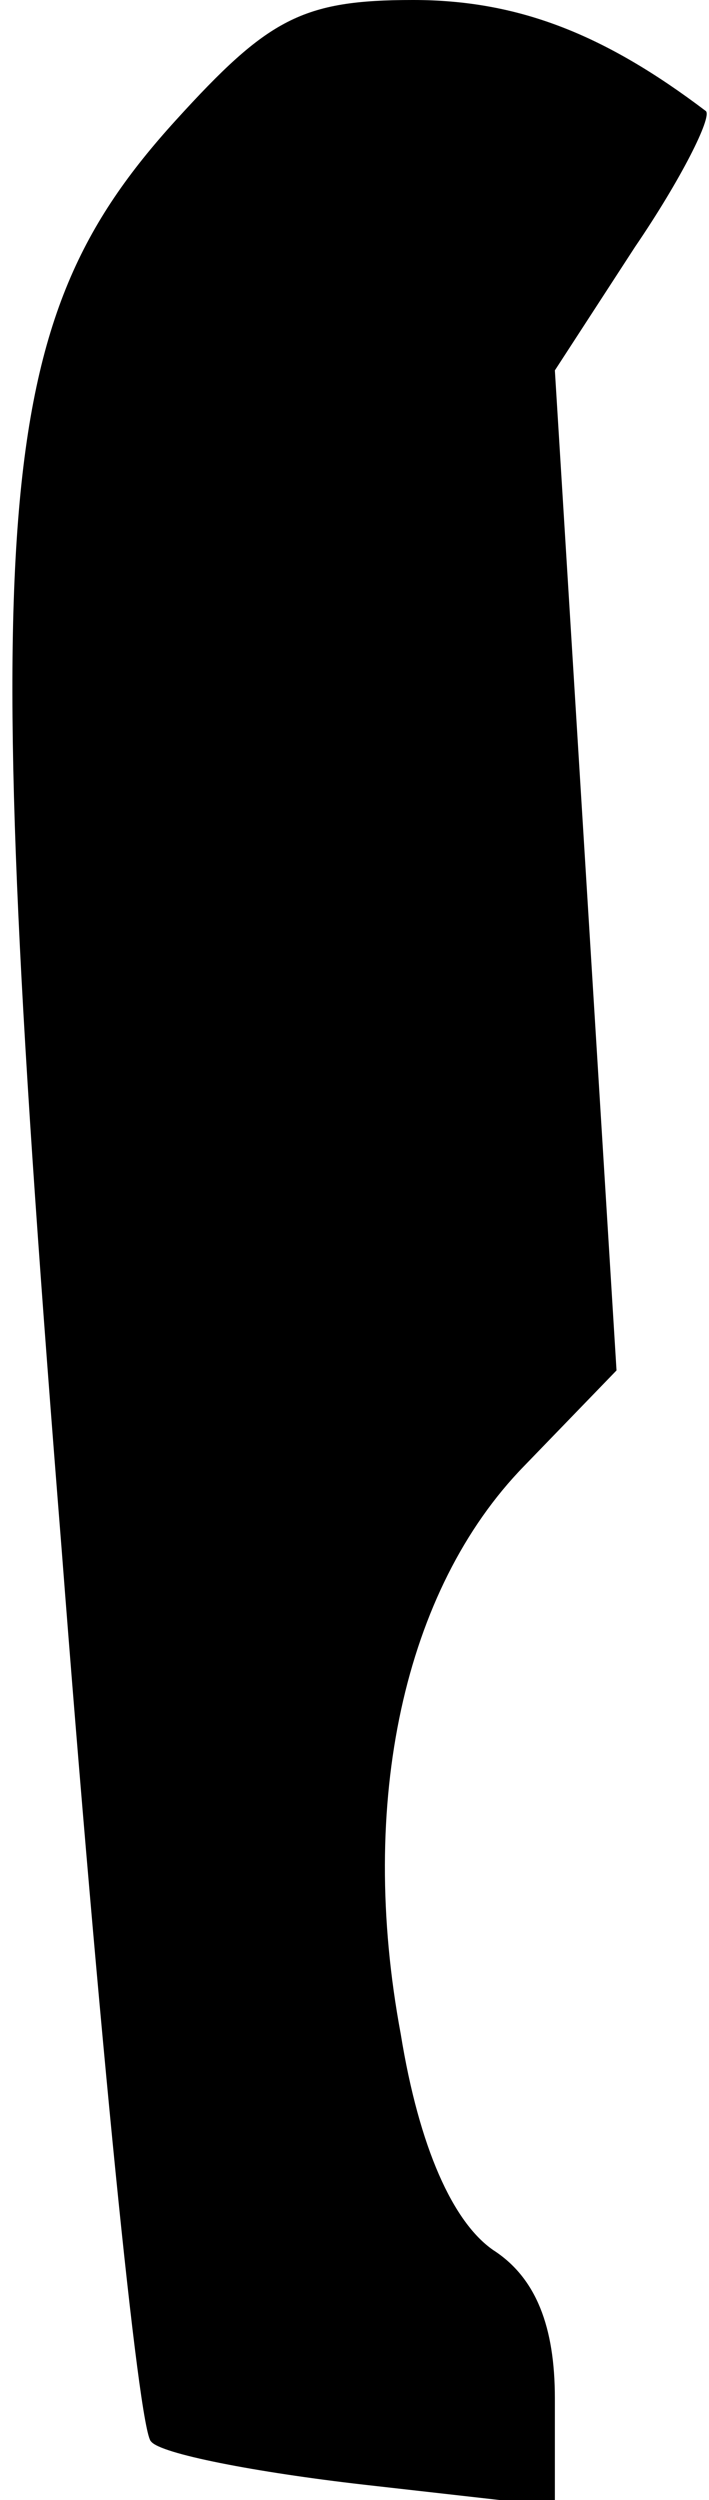 <?xml version="1.0" standalone="no"?>
<!DOCTYPE svg PUBLIC "-//W3C//DTD SVG 20010904//EN"
 "http://www.w3.org/TR/2001/REC-SVG-20010904/DTD/svg10.dtd">
<svg version="1.0" xmlns="http://www.w3.org/2000/svg"
 width="23pt" height="81pt" viewBox="0 0 23 81"
 preserveAspectRatio="xMidYMid meet">
<g transform="translate(0,81) scale(0.1,-0.1)"
fill="#000000" stroke="none">
<path fill="#000000" stroke="none" d="M57 771 c-60 -66 -64 -125 -37 -463 12
-156 25 -286 29 -289 3 -4 34 -10 69 -14 l62 -7 0 35 c0 23 -6 39 -20 48 -13
9 -24 33 -30 70 -14 75 1 144 40 184 l30 31 -10 162 -10 162 26 40 c15 22 25
42 23 44 -33 25 -61 36 -95 36 -36 0 -47 -6 -77 -39z"/>
</g>
</svg>
